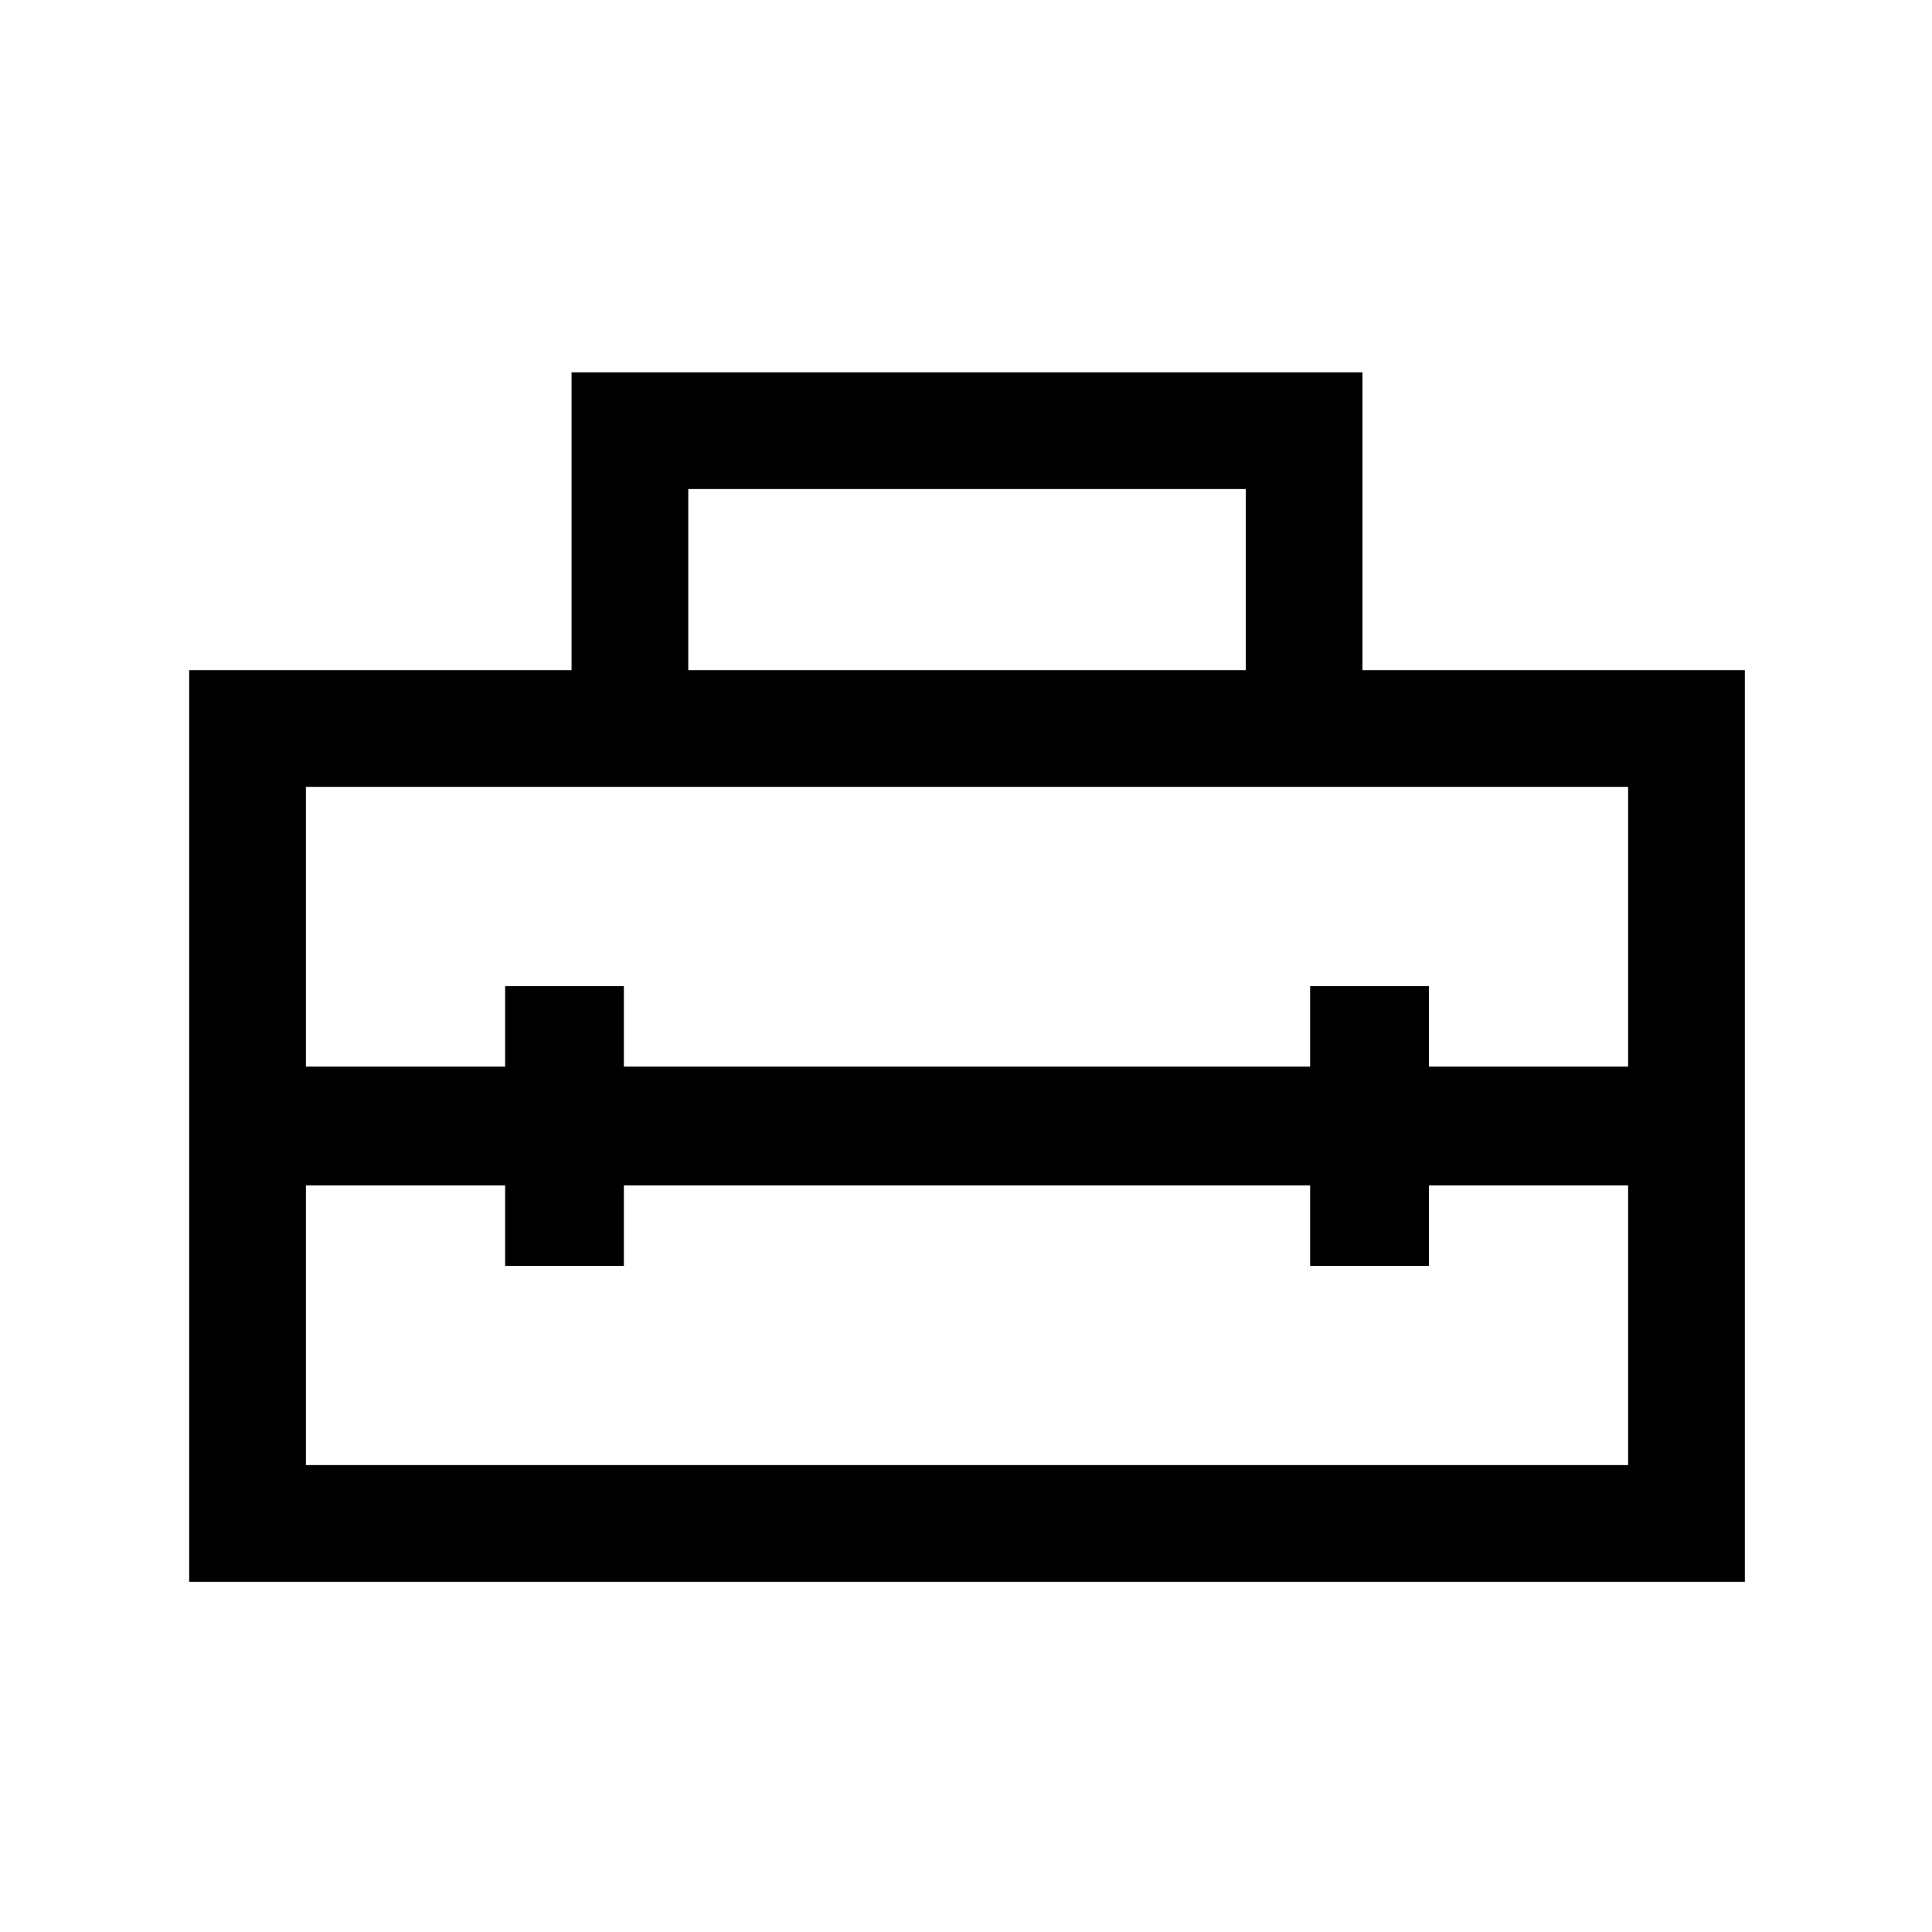 <svg xmlns="http://www.w3.org/2000/svg" height="48" width="48"><path d="M4.7 39.3V16.65h9.5v-7.4h19.65v7.4h9.5V39.3Zm2.9-2.9h32.85v-6.95H35.5v2h-2.95v-2H15.5v2h-2.95v-2H7.6Zm0-16.85v6.95h4.95v-2h2.95v2h17.05v-2h2.95v2h4.95v-6.95Zm9.5-2.9h13.85v-4.5H17.1Z"/></svg>